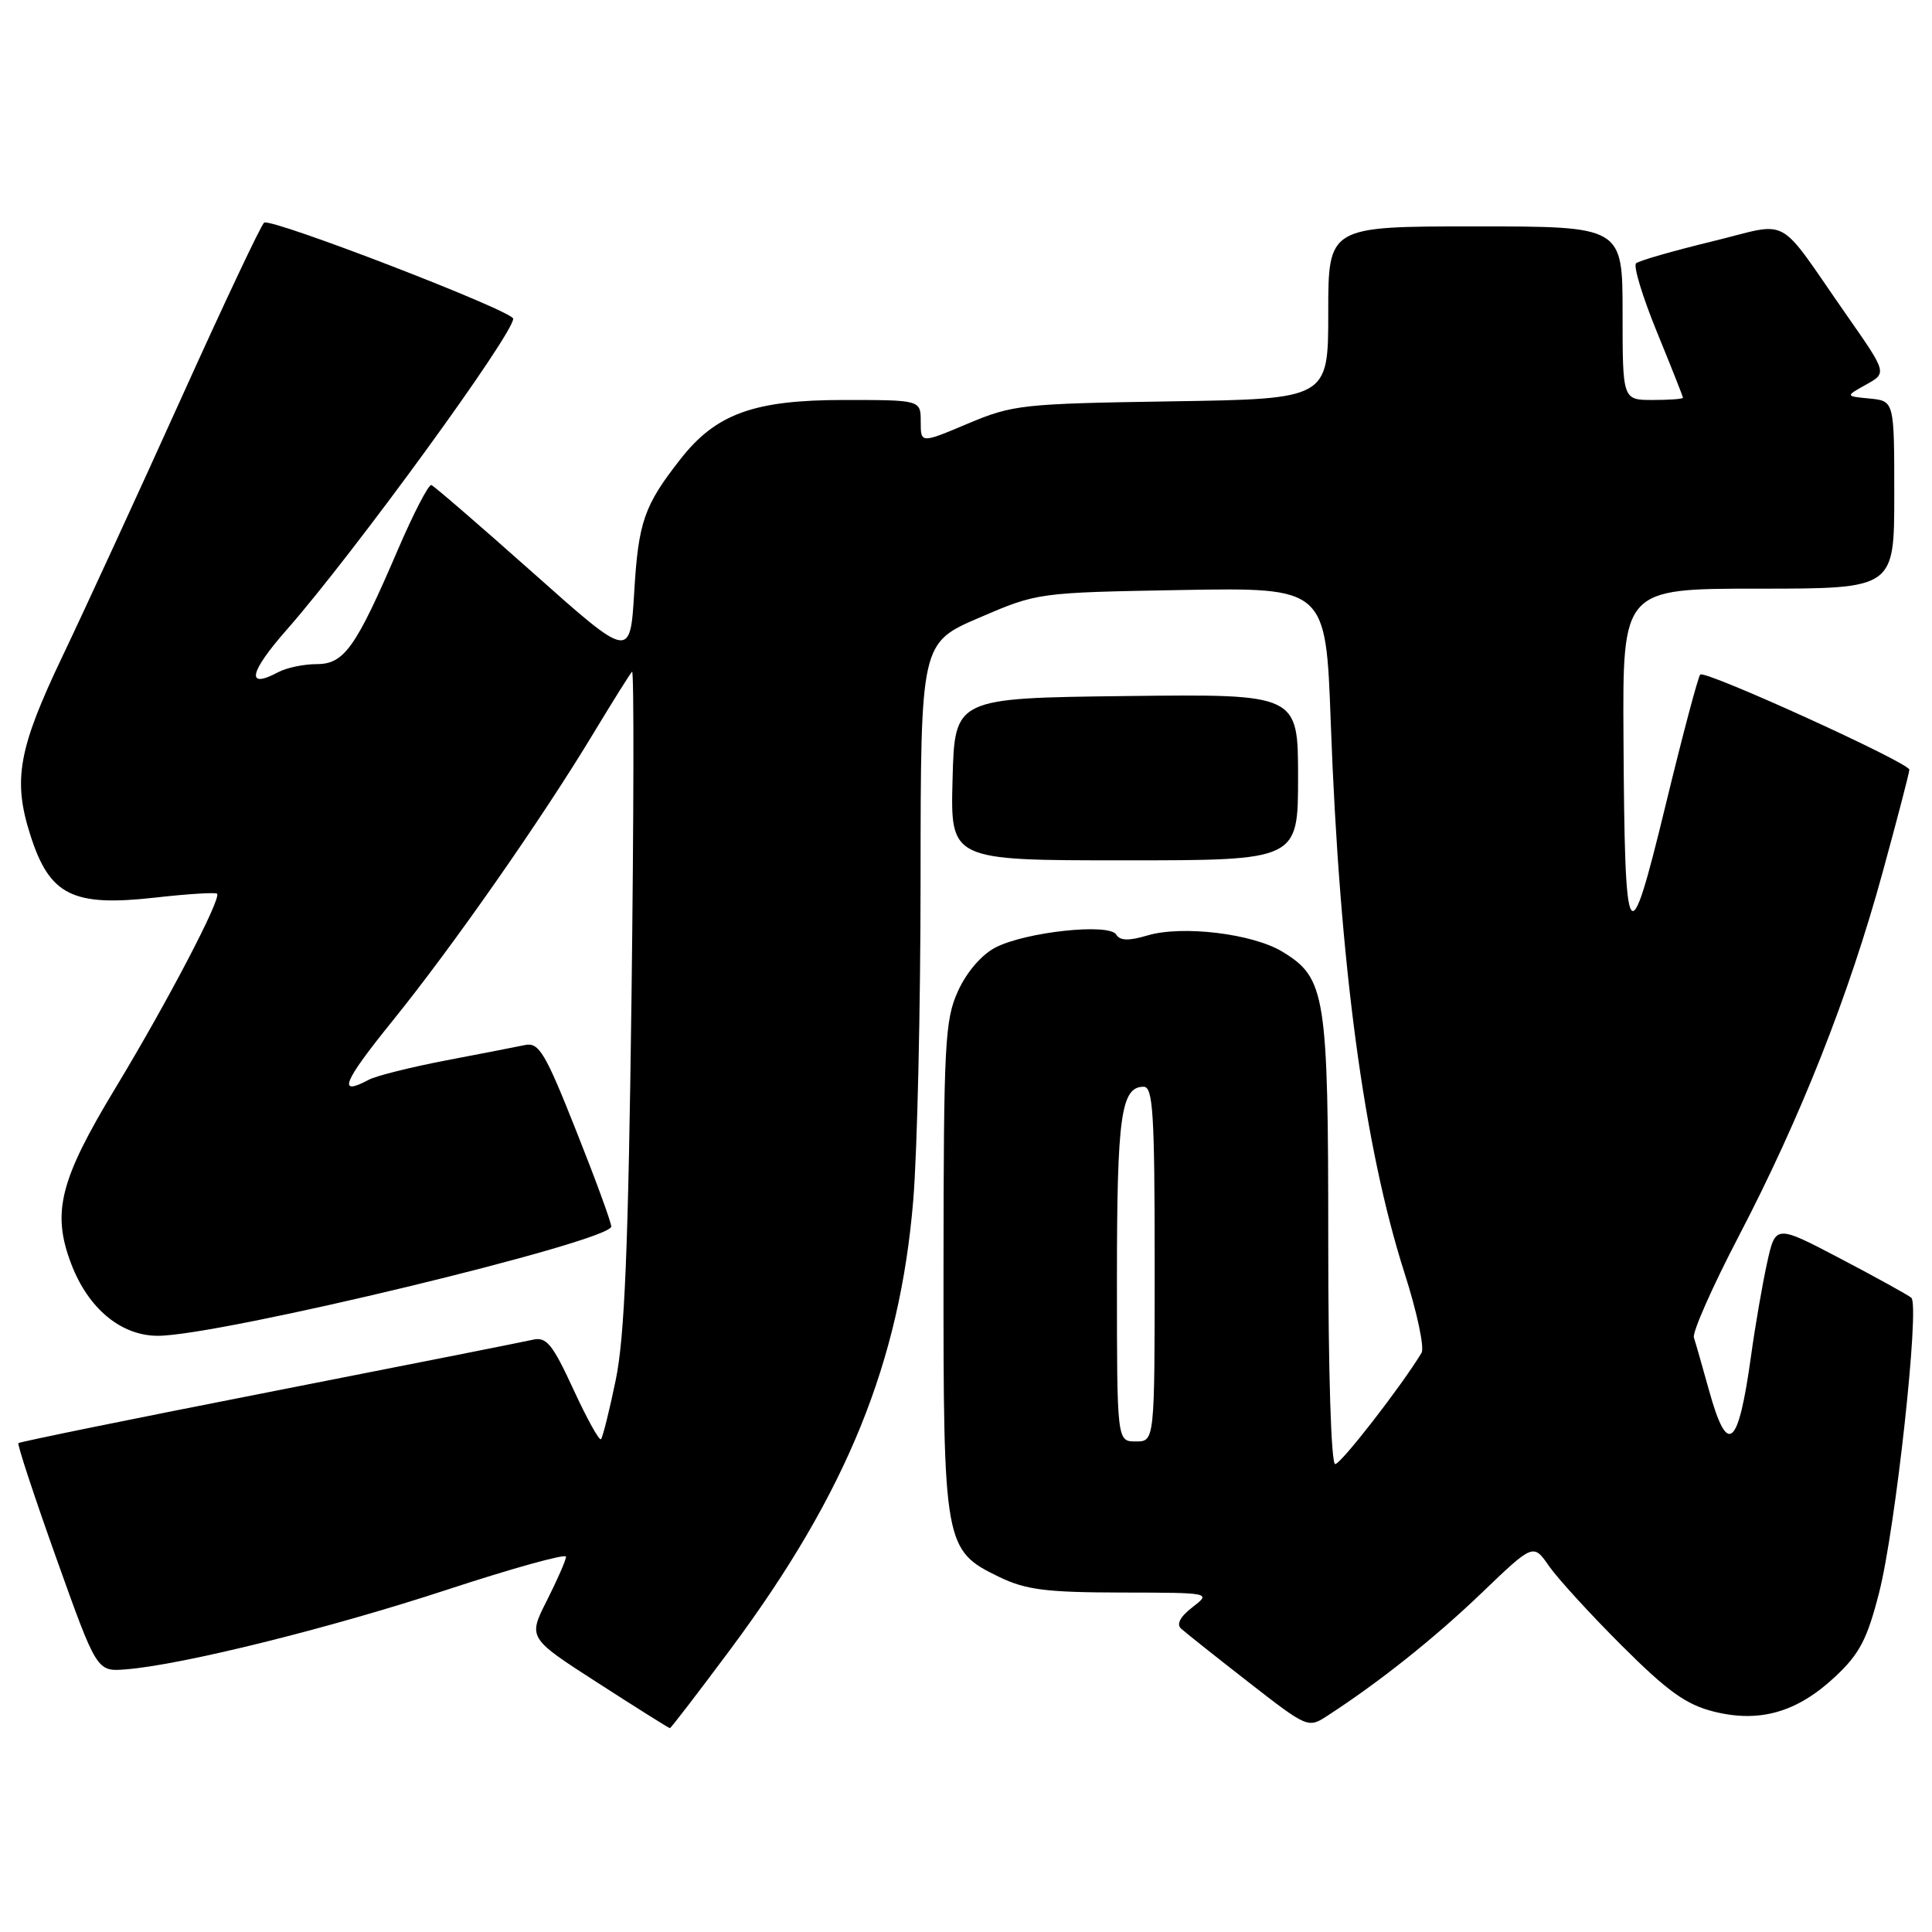 <?xml version="1.0" encoding="UTF-8" standalone="no"?>
<!DOCTYPE svg PUBLIC "-//W3C//DTD SVG 1.1//EN" "http://www.w3.org/Graphics/SVG/1.1/DTD/svg11.dtd" >
<svg xmlns="http://www.w3.org/2000/svg" xmlns:xlink="http://www.w3.org/1999/xlink" version="1.1" viewBox="0 0 256 256">
 <g >
 <path fill="currentColor"
d=" M 96.92 218.36 C 112.22 197.75 119.23 180.48 121.01 159.04 C 121.54 152.69 121.98 133.48 121.98 116.34 C 122.00 85.19 122.00 85.19 129.75 81.85 C 137.50 78.52 137.50 78.52 156.59 78.18 C 175.68 77.85 175.68 77.85 176.33 95.68 C 177.50 127.78 180.74 151.91 186.12 168.73 C 187.76 173.84 188.77 178.58 188.36 179.26 C 185.73 183.63 177.68 194.00 176.92 194.00 C 176.38 194.00 176.00 181.77 176.00 164.47 C 176.00 131.76 175.66 129.59 169.93 126.11 C 165.99 123.71 156.66 122.58 152.05 123.95 C 149.56 124.69 148.41 124.66 147.90 123.83 C 146.94 122.29 135.91 123.48 131.90 125.55 C 130.06 126.51 128.09 128.80 126.94 131.32 C 125.20 135.15 125.04 138.23 125.02 167.85 C 125.00 204.80 125.11 205.42 132.41 208.96 C 135.93 210.66 138.62 211.00 148.57 211.02 C 160.50 211.04 160.50 211.04 158.00 212.97 C 156.39 214.21 155.85 215.22 156.50 215.80 C 157.05 216.30 161.06 219.49 165.40 222.87 C 173.25 228.98 173.33 229.02 175.90 227.34 C 182.78 222.88 190.12 217.03 196.33 211.07 C 203.17 204.51 203.17 204.51 205.25 207.51 C 206.39 209.15 210.74 213.91 214.91 218.07 C 220.96 224.11 223.43 225.88 227.07 226.79 C 233.16 228.32 238.13 226.89 243.17 222.17 C 246.41 219.14 247.42 217.20 249.00 211.00 C 251.18 202.45 254.40 172.95 253.26 171.96 C 252.84 171.60 248.62 169.27 243.88 166.78 C 235.26 162.26 235.26 162.26 234.14 167.38 C 233.52 170.20 232.57 175.70 232.03 179.61 C 230.33 191.90 228.91 193.08 226.46 184.25 C 225.58 181.09 224.68 177.93 224.45 177.23 C 224.23 176.53 226.92 170.45 230.43 163.73 C 238.58 148.10 244.99 131.91 249.46 115.58 C 251.41 108.47 253.00 102.36 253.00 101.99 C 253.00 101.07 225.92 88.75 225.29 89.38 C 225.01 89.66 222.94 97.45 220.70 106.69 C 215.76 127.02 215.29 126.26 215.12 97.75 C 215.00 78.00 215.00 78.00 233.00 78.00 C 251.00 78.00 251.00 78.00 251.00 65.56 C 251.00 53.13 251.00 53.13 247.75 52.81 C 244.50 52.50 244.50 52.50 247.27 50.96 C 250.04 49.42 250.04 49.42 244.77 41.87 C 235.17 28.12 237.52 29.41 226.82 32.00 C 221.69 33.25 217.18 34.54 216.79 34.89 C 216.40 35.23 217.64 39.32 219.54 43.96 C 221.44 48.61 223.00 52.54 223.00 52.70 C 223.00 52.87 221.20 53.00 219.00 53.00 C 215.00 53.00 215.00 53.00 215.00 41.50 C 215.00 30.00 215.00 30.00 195.50 30.00 C 176.00 30.00 176.00 30.00 176.00 41.43 C 176.00 52.86 176.00 52.86 155.25 53.18 C 135.46 53.49 134.21 53.62 128.25 56.13 C 122.00 58.77 122.00 58.77 122.00 55.88 C 122.00 53.00 122.00 53.00 111.82 53.00 C 99.92 53.00 94.87 54.82 90.17 60.83 C 85.35 66.97 84.59 69.15 84.04 78.43 C 83.50 87.36 83.50 87.36 70.66 75.93 C 63.59 69.64 57.52 64.40 57.16 64.27 C 56.80 64.15 54.81 67.98 52.75 72.77 C 47.13 85.86 45.61 88.00 41.95 88.00 C 40.25 88.00 37.97 88.48 36.88 89.06 C 32.55 91.38 32.99 89.13 37.98 83.46 C 46.86 73.36 68.00 44.32 68.00 42.23 C 68.00 41.21 36.01 28.87 35.00 29.50 C 34.63 29.73 29.70 40.17 24.04 52.71 C 18.38 65.24 11.28 80.67 8.26 87.00 C 2.41 99.27 1.68 103.37 4.04 110.71 C 6.58 118.64 9.62 120.16 20.52 118.94 C 24.85 118.45 28.55 118.22 28.76 118.42 C 29.37 119.04 22.18 132.78 15.29 144.18 C 7.91 156.38 6.84 160.67 9.44 167.48 C 11.70 173.40 16.04 177.00 20.92 177.00 C 29.10 177.00 80.98 164.49 80.99 162.52 C 81.00 161.97 78.90 156.25 76.33 149.79 C 72.24 139.47 71.41 138.10 69.58 138.47 C 68.44 138.71 63.70 139.63 59.05 140.52 C 54.41 141.41 49.82 142.56 48.87 143.07 C 44.65 145.33 45.42 143.43 51.99 135.30 C 59.94 125.48 71.86 108.42 78.68 97.09 C 81.20 92.92 83.48 89.28 83.75 89.00 C 84.02 88.72 83.98 108.08 83.68 132.00 C 83.25 165.50 82.77 177.20 81.58 182.89 C 80.74 186.96 79.86 190.48 79.63 190.70 C 79.40 190.93 77.75 187.95 75.97 184.08 C 73.20 178.08 72.40 177.11 70.61 177.52 C 69.45 177.79 53.71 180.91 35.63 184.46 C 17.55 188.00 2.62 191.05 2.44 191.22 C 2.27 191.40 4.54 198.28 7.48 206.52 C 12.83 221.50 12.83 221.50 16.66 221.20 C 24.09 220.62 43.67 215.76 59.25 210.64 C 67.91 207.80 75.00 205.83 75.00 206.27 C 75.00 206.71 73.86 209.31 72.48 212.05 C 69.95 217.03 69.95 217.03 79.23 223.00 C 84.33 226.29 88.62 228.98 88.76 228.99 C 88.90 228.99 92.57 224.21 96.92 218.36 Z  M 172.00 102.98 C 172.00 91.96 172.00 91.96 149.25 92.23 C 126.50 92.50 126.50 92.50 126.22 103.25 C 125.93 114.00 125.93 114.00 148.97 114.00 C 172.00 114.00 172.00 114.00 172.00 102.98 Z  M 148.00 169.43 C 148.00 147.89 148.54 144.00 151.54 144.00 C 152.78 144.00 153.00 147.53 153.00 167.50 C 153.00 191.00 153.00 191.00 150.50 191.00 C 148.00 191.00 148.00 191.00 148.00 169.43 Z "/>
</g>
</svg>